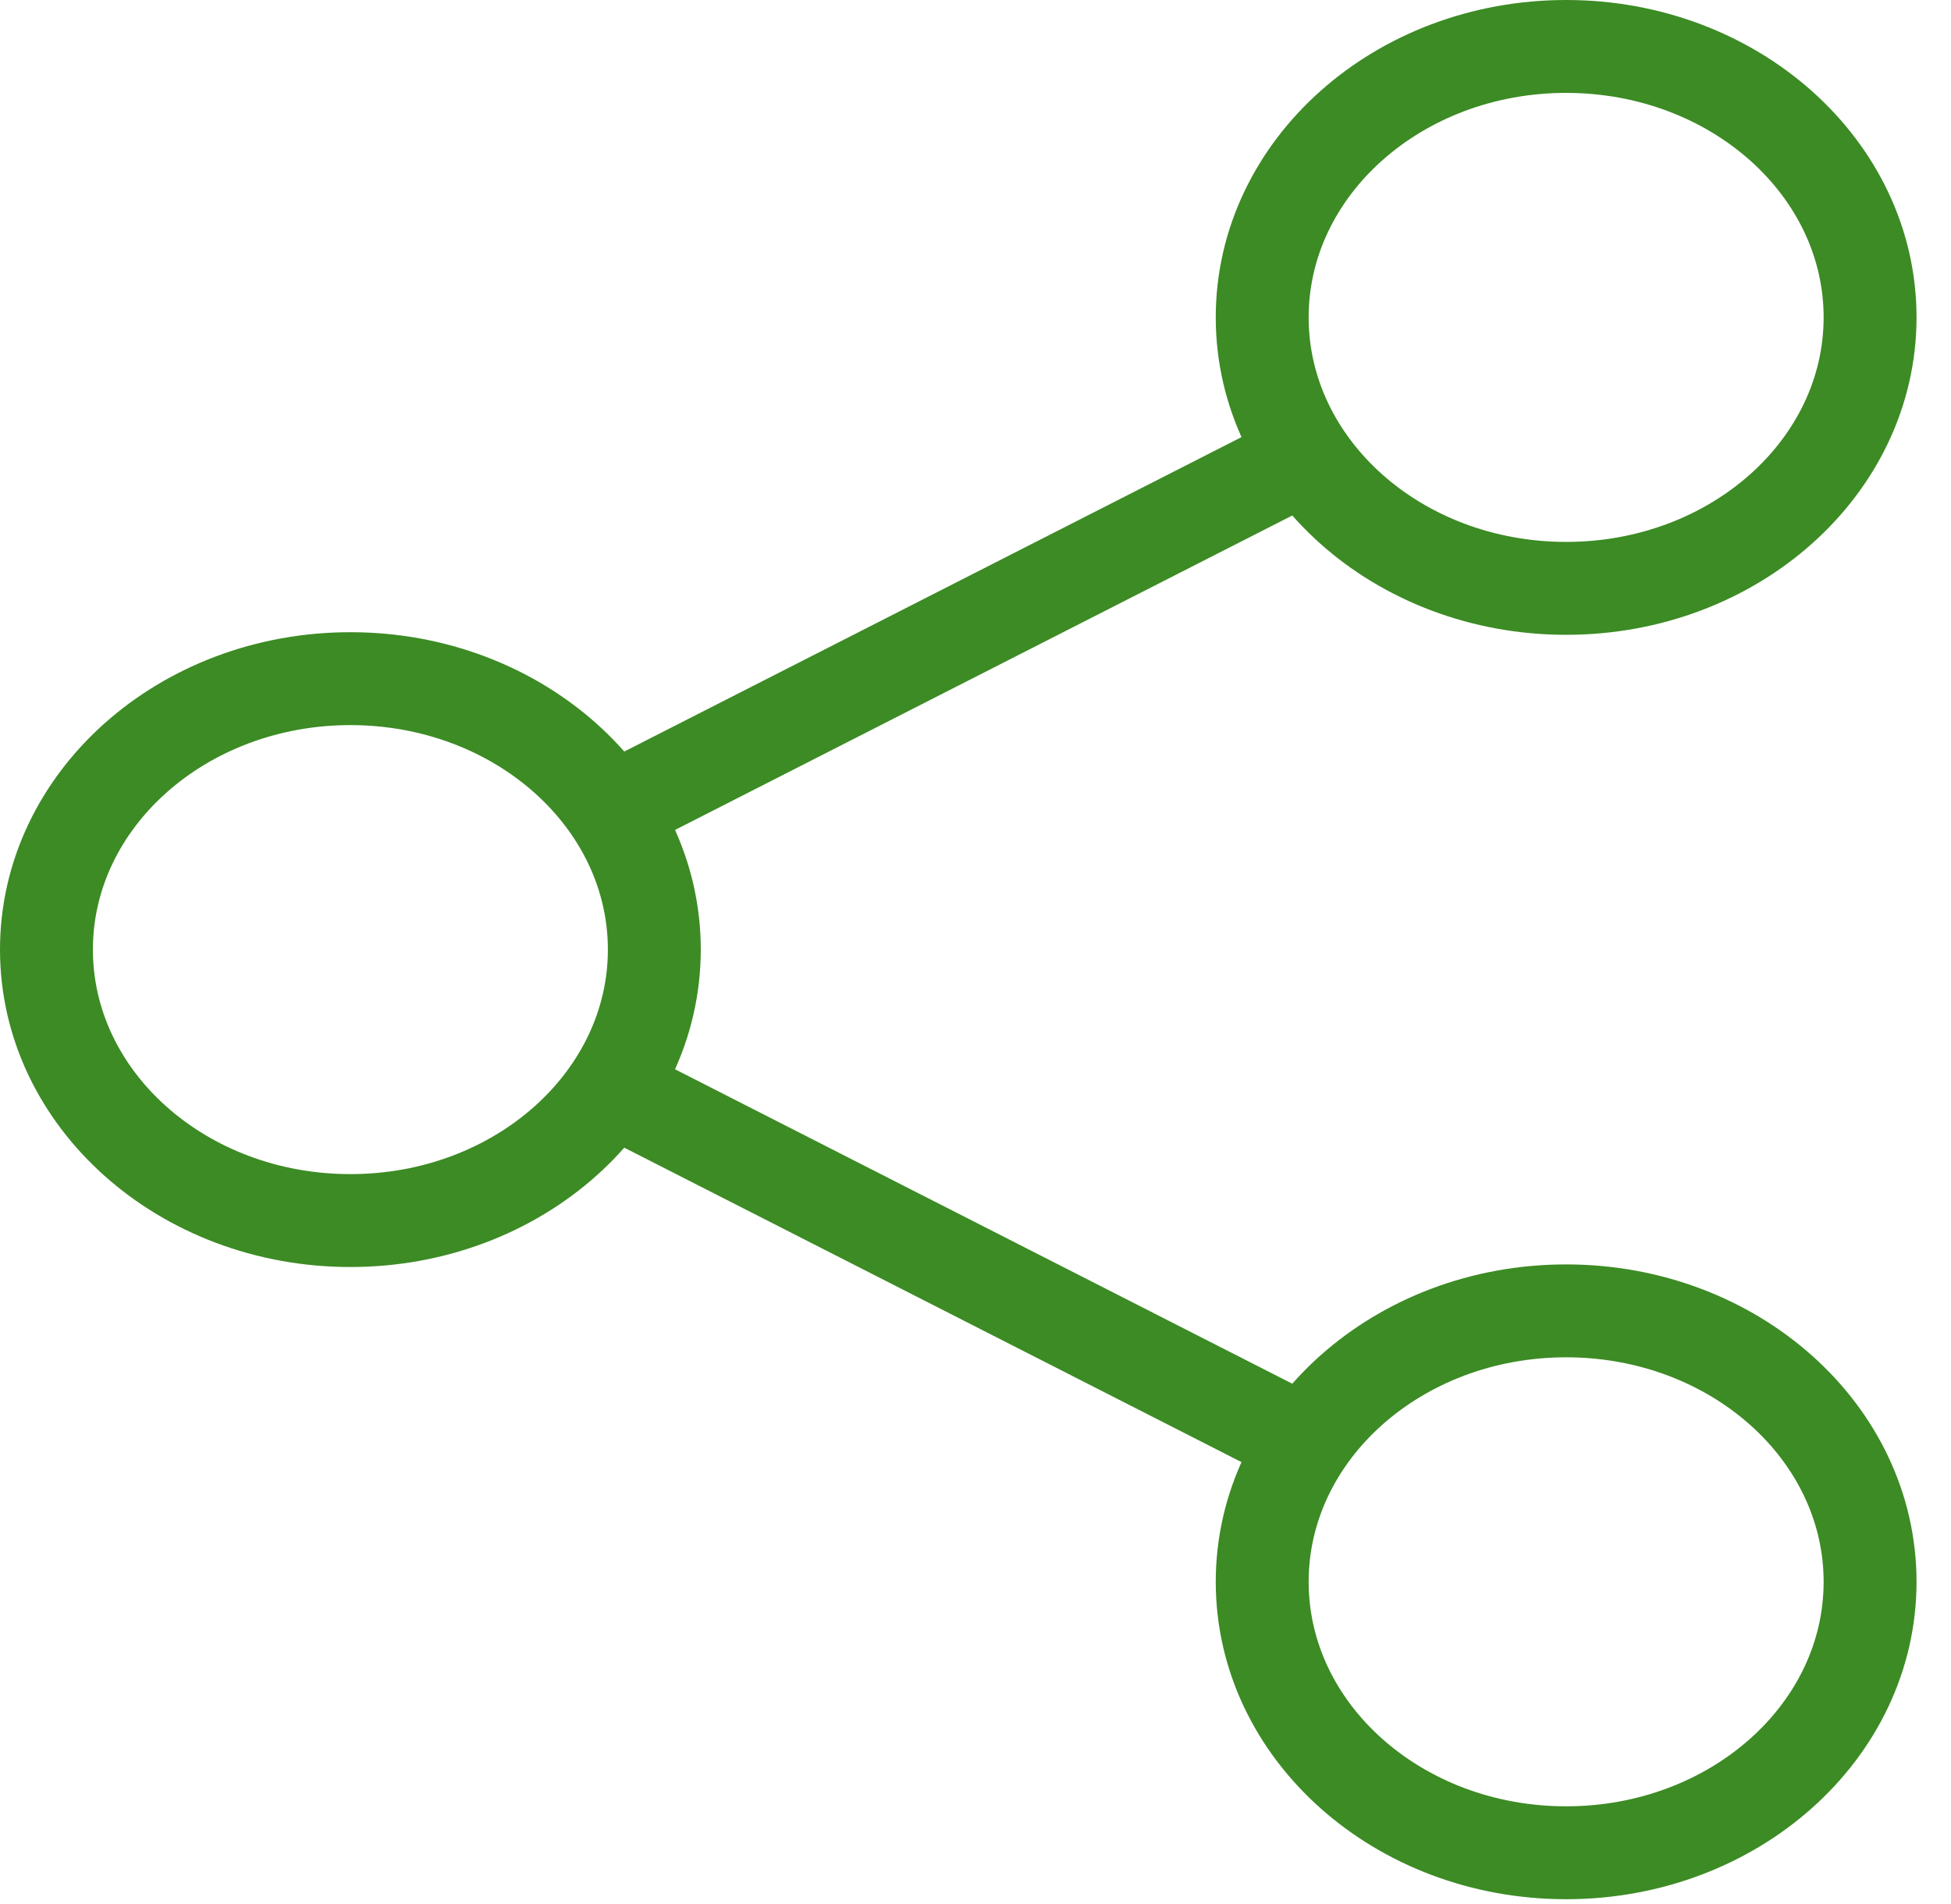 <svg width="42" height="41" viewBox="0 0 42 41" fill="none" xmlns="http://www.w3.org/2000/svg">
<path d="M33.715 39.889C37.328 39.889 40.258 37.277 40.258 34.056C40.258 30.834 37.328 28.222 33.715 28.222C30.101 28.222 27.172 30.834 27.172 34.056C27.172 37.277 30.101 39.889 33.715 39.889Z" stroke="#3C8B24" stroke-width="2" stroke-linecap="round" stroke-linejoin="round"/>
<path d="M33.715 12.667C37.328 12.667 40.258 10.055 40.258 6.833C40.258 3.612 37.328 1 33.715 1C30.101 1 27.172 3.612 27.172 6.833C27.172 10.055 30.101 12.667 33.715 12.667Z" stroke="#3C8B24" stroke-width="2" stroke-linecap="round" stroke-linejoin="round"/>
<path d="M7.543 26.278C11.156 26.278 14.086 23.666 14.086 20.444C14.086 17.223 11.156 14.611 7.543 14.611C3.929 14.611 1 17.223 1 20.444C1 23.666 3.929 26.278 7.543 26.278Z" stroke="#3C8B24" stroke-width="2" stroke-linecap="round" stroke-linejoin="round"/>
<path d="M28.263 9.75L12.996 17.528" stroke="#3C8B24" stroke-width="2"/>
<path d="M12.996 23.361L28.263 31.139" stroke="#3C8B24" stroke-width="2"/>
</svg>
